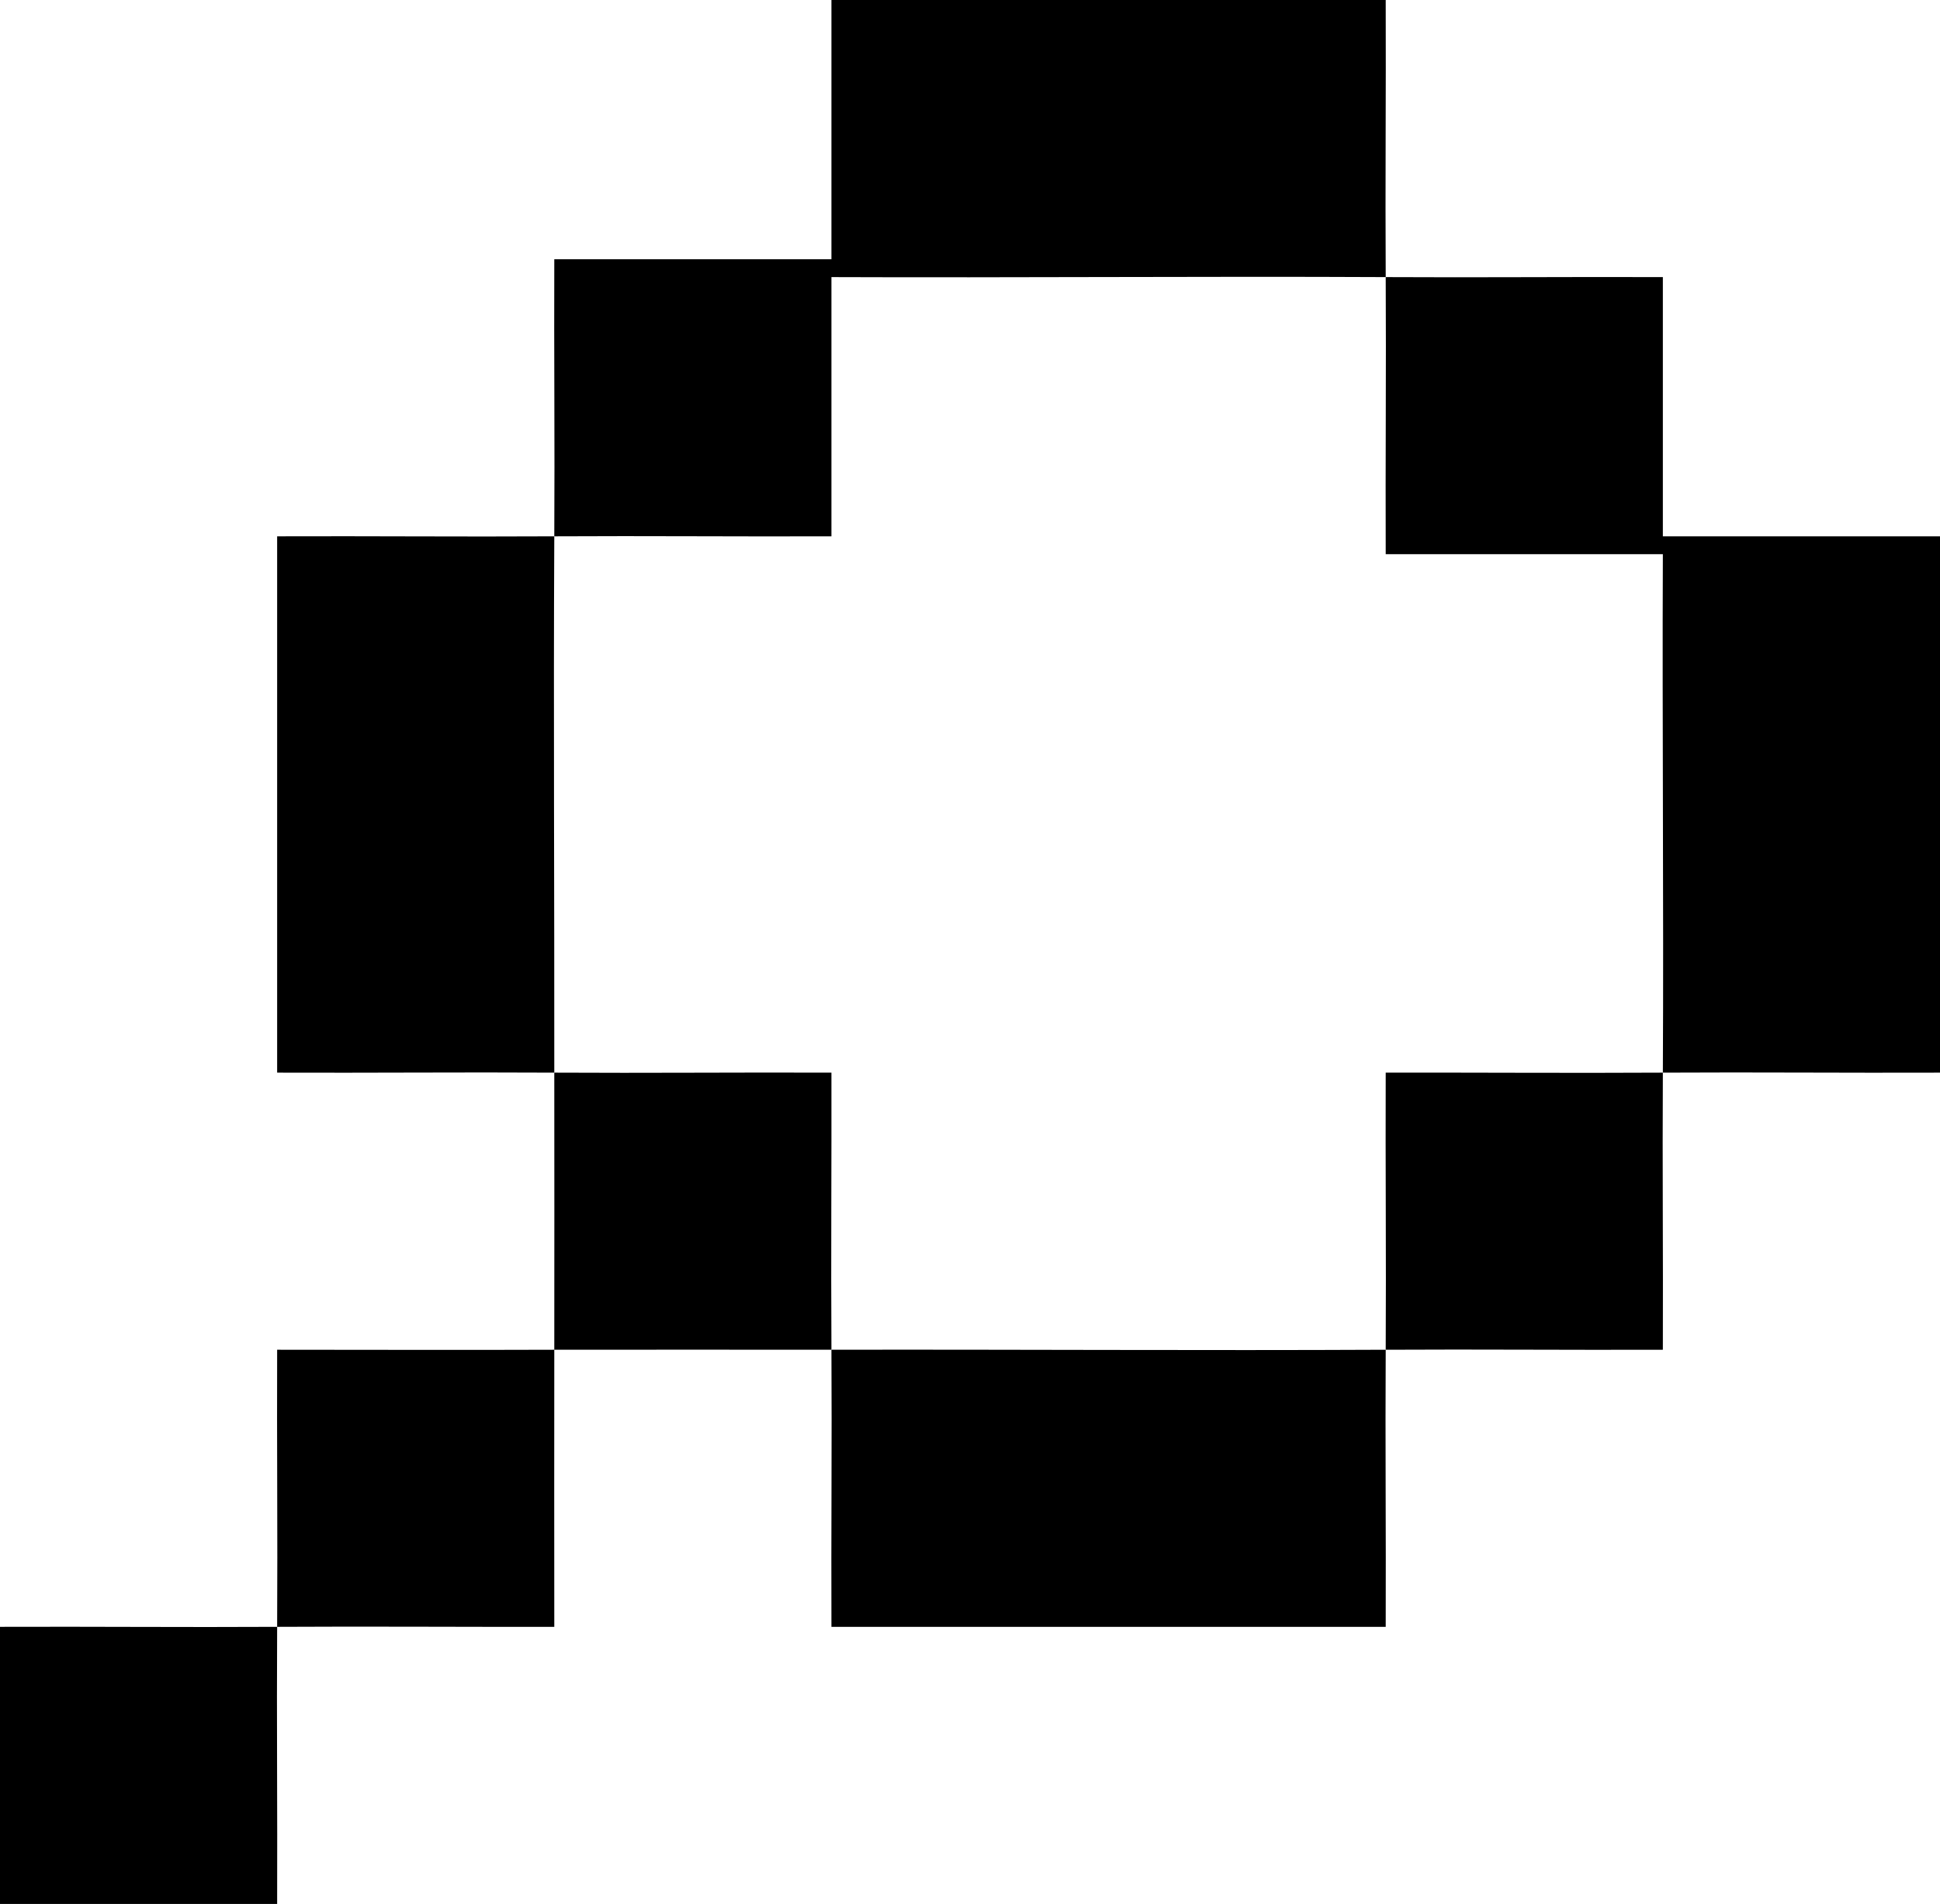 <?xml version="1.0" encoding="UTF-8"?><svg id="a" xmlns="http://www.w3.org/2000/svg" viewBox="0 0 108.5 106.5"><path d="M31,30c.03-5.16-.02-10.34,0-15.5h15.5V0h31c.02,5.16-.03,10.34,0,15.5-10.32-.05-20.68.04-31,0v14.5c-5.16.02-10.34-.03-15.5,0Z"/><path d="M77.5,15.5c5.16.03,10.34-.02,15.5,0v14.5h15.5v30c-5.16.02-10.34-.03-15.5,0,.05-9.66-.04-19.34,0-29h-15.5c-.02-5.16.03-10.34,0-15.5Z"/><path d="M31,30c-.05,9.99.01,20.01,0,30-5.16-.03-10.34.02-15.5,0v-30c5.16-.02,10.34.03,15.5,0Z"/><path d="M31,60c5.16.03,10.34-.02,15.5,0,.01,5.16-.03,10.34,0,15.5-5.16,0-10.34-.01-15.5,0-.01,5.16,0,10.34,0,15.5-5.16.01-10.34-.03-15.5,0-.03,5.16.02,10.34,0,15.5H0v-15.5c5.16-.02,10.34.03,15.5,0,.03-5.16-.02-10.34,0-15.5,5.16,0,10.34.02,15.5,0,.01-5.16,0-10.34,0-15.5Z"/><path d="M93,60c-.03,5.16.02,10.34,0,15.5-5.16.02-10.34-.03-15.5,0,.03-5.16-.02-10.34,0-15.5,5.16-.01,10.34.03,15.5,0Z"/><path d="M77.5,75.5c-.03,5.16.02,10.34,0,15.5h-31c-.02-5.16.03-10.34,0-15.5,10.32-.02,20.68.05,31,0Z"/></svg>
